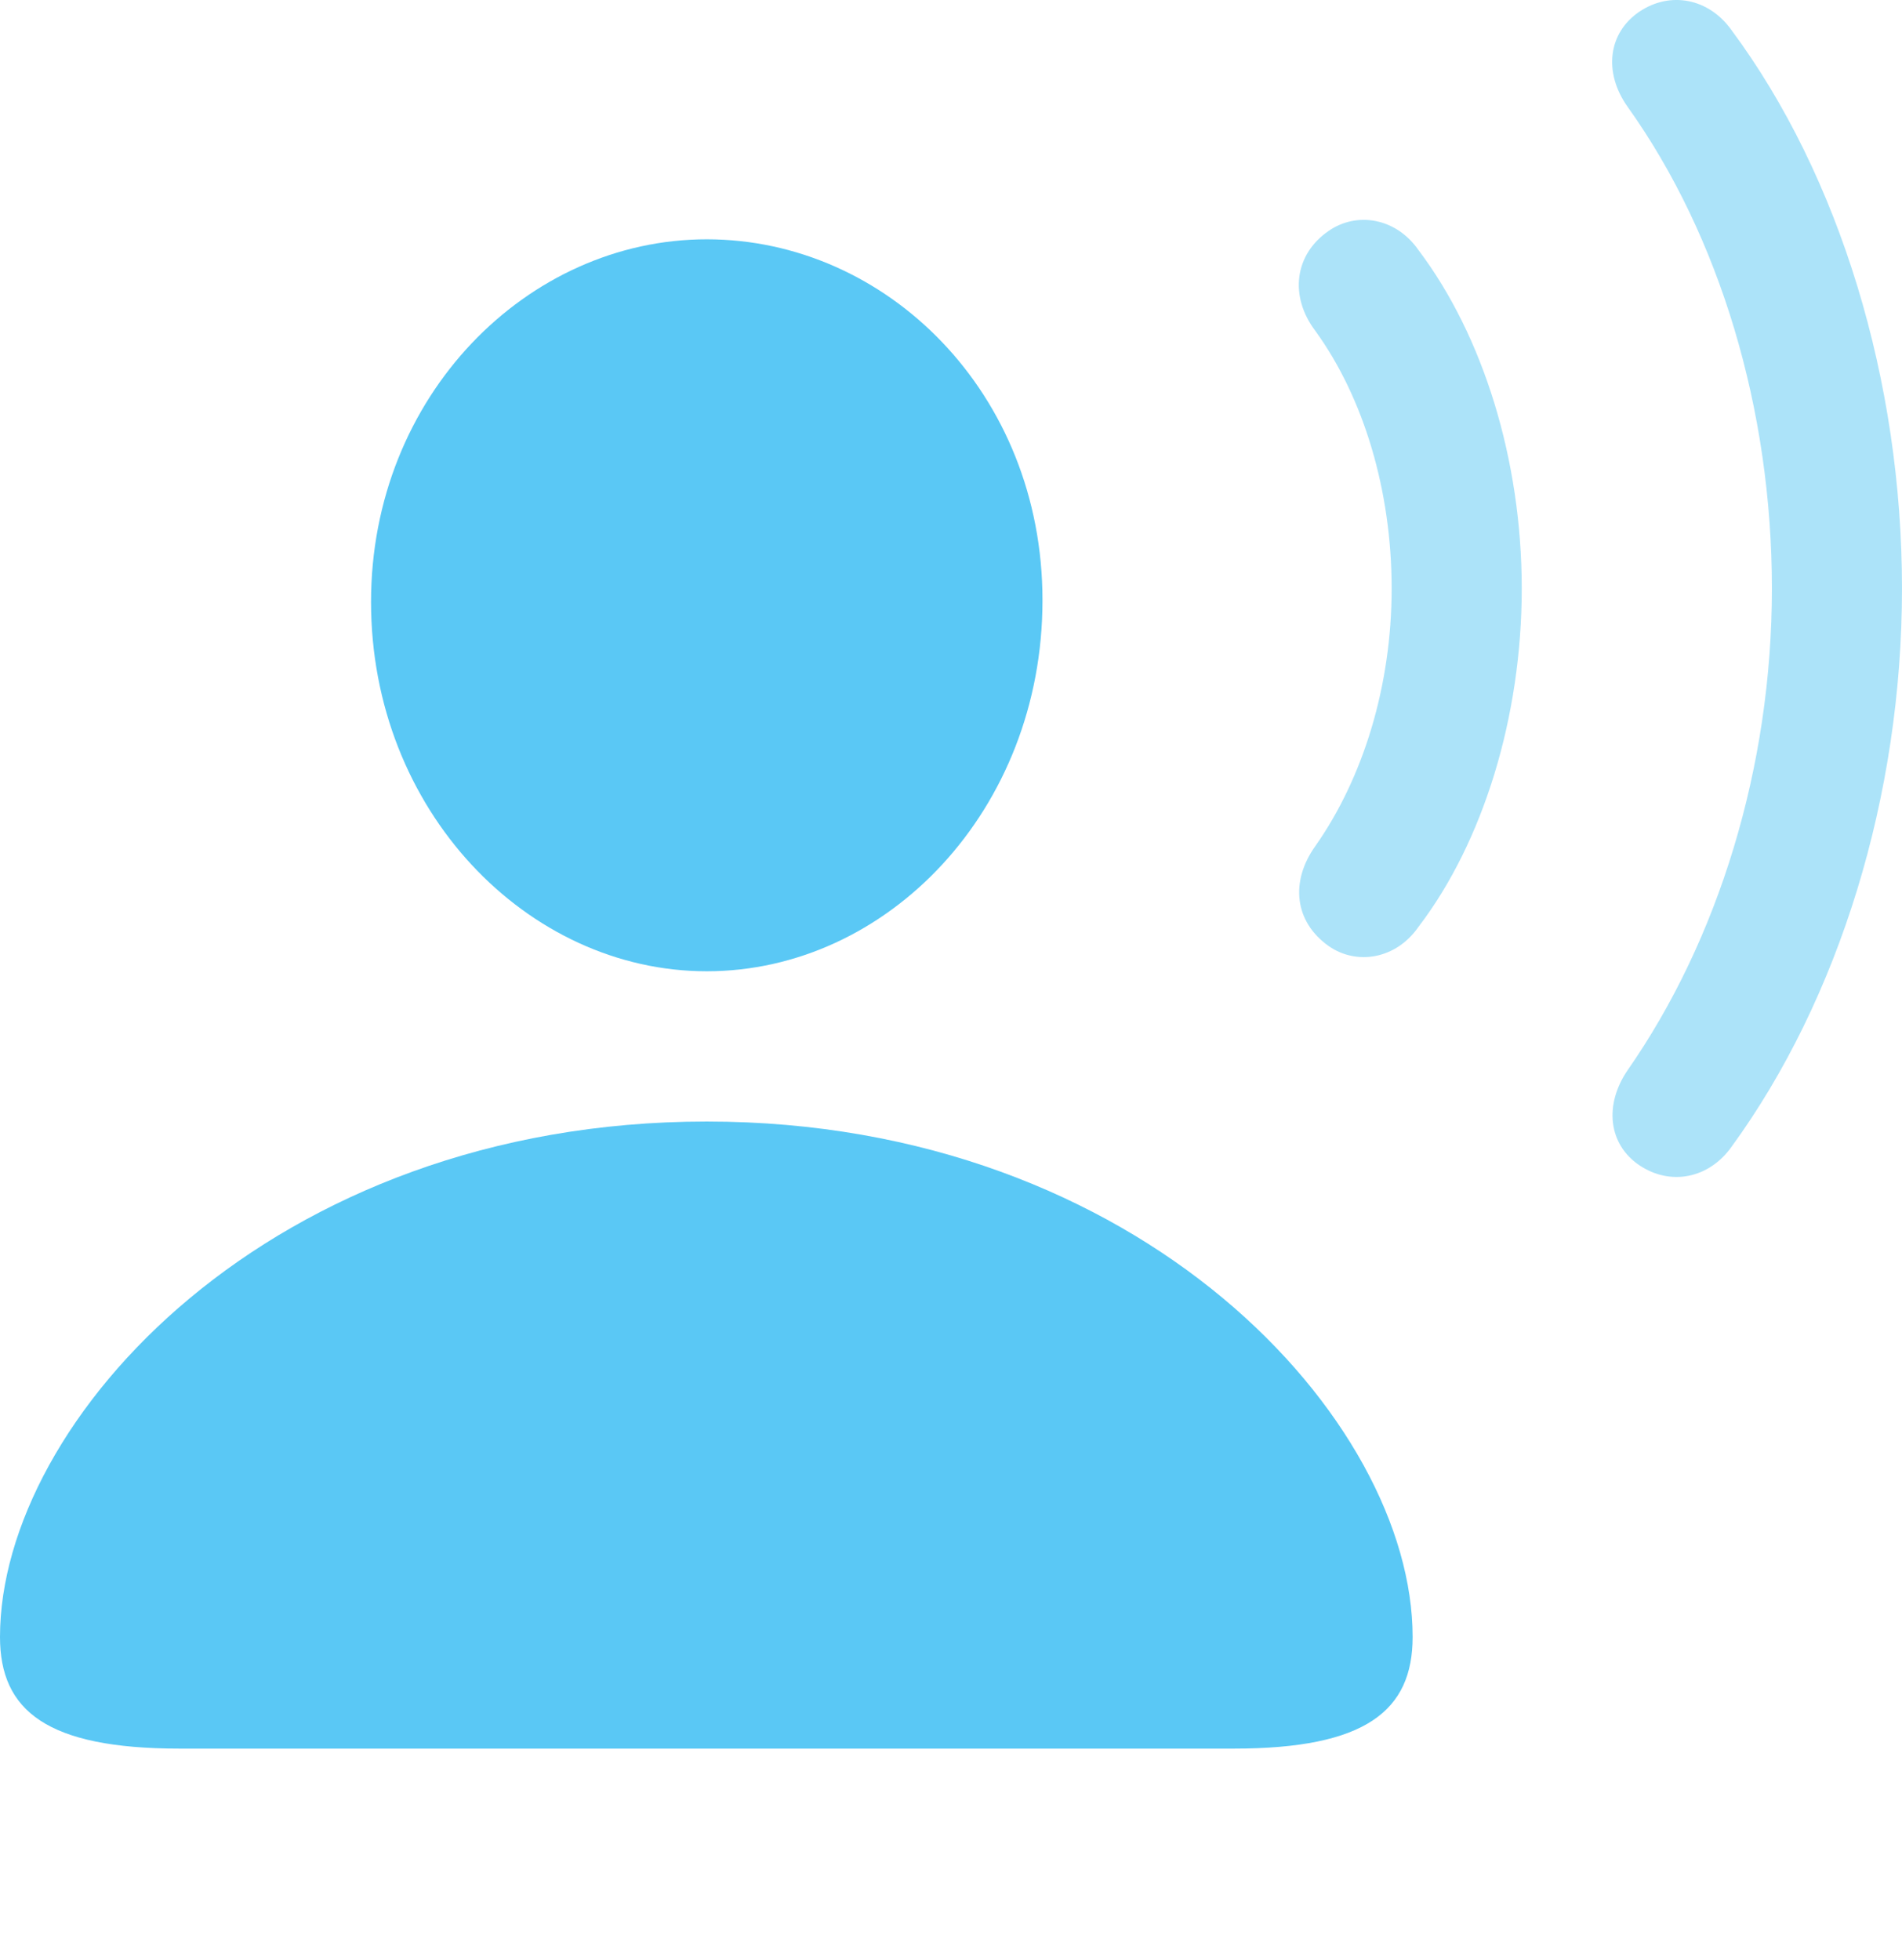 <?xml version="1.0" encoding="UTF-8"?>
<!--Generator: Apple Native CoreSVG 175.5-->
<!DOCTYPE svg
PUBLIC "-//W3C//DTD SVG 1.1//EN"
       "http://www.w3.org/Graphics/SVG/1.1/DTD/svg11.dtd">
<svg version="1.1" xmlns="http://www.w3.org/2000/svg" xmlns:xlink="http://www.w3.org/1999/xlink" width="27.661" height="28.505">
 <g>
  <rect height="28.505" opacity="0" width="27.661" x="0" y="0"/>
  <path d="M2.612 25.428L17.944 25.428C19.861 25.428 20.544 24.878 20.544 23.804C20.544 20.655 16.602 16.309 10.278 16.309C3.943 16.309 0 20.655 0 23.804C0 24.878 0.684 25.428 2.612 25.428ZM10.278 14.124C12.903 14.124 15.161 11.78 15.161 8.729C15.161 5.713 12.891 3.48 10.278 3.48C7.666 3.48 5.396 5.762 5.396 8.753C5.396 11.78 7.666 14.124 10.278 14.124Z" fill="#5ac8f5"/>
  <path d="M19.324 13.758C19.727 14.039 20.3 13.953 20.63 13.477C21.57 12.244 22.131 10.425 22.131 8.558C22.131 6.69 21.57 4.883 20.63 3.638C20.3 3.162 19.727 3.077 19.324 3.357C18.823 3.699 18.75 4.31 19.128 4.81C19.836 5.787 20.239 7.142 20.239 8.558C20.239 9.974 19.824 11.316 19.128 12.305C18.762 12.818 18.823 13.404 19.324 13.758Z" fill="#5ac8f5" fill-opacity="0.5"/>
  <path d="M23.84 16.944C24.292 17.249 24.854 17.139 25.183 16.675C26.746 14.527 27.661 11.573 27.661 8.558C27.661 5.543 26.758 2.564 25.183 0.44C24.854-0.024 24.292-0.134 23.84 0.171C23.389 0.477 23.315 1.05 23.669 1.551C25.012 3.431 25.769 5.958 25.769 8.558C25.769 11.158 24.988 13.672 23.669 15.565C23.328 16.065 23.389 16.639 23.84 16.944Z" fill="#5ac8f5" fill-opacity="0.5"/>
 </g>
</svg>
